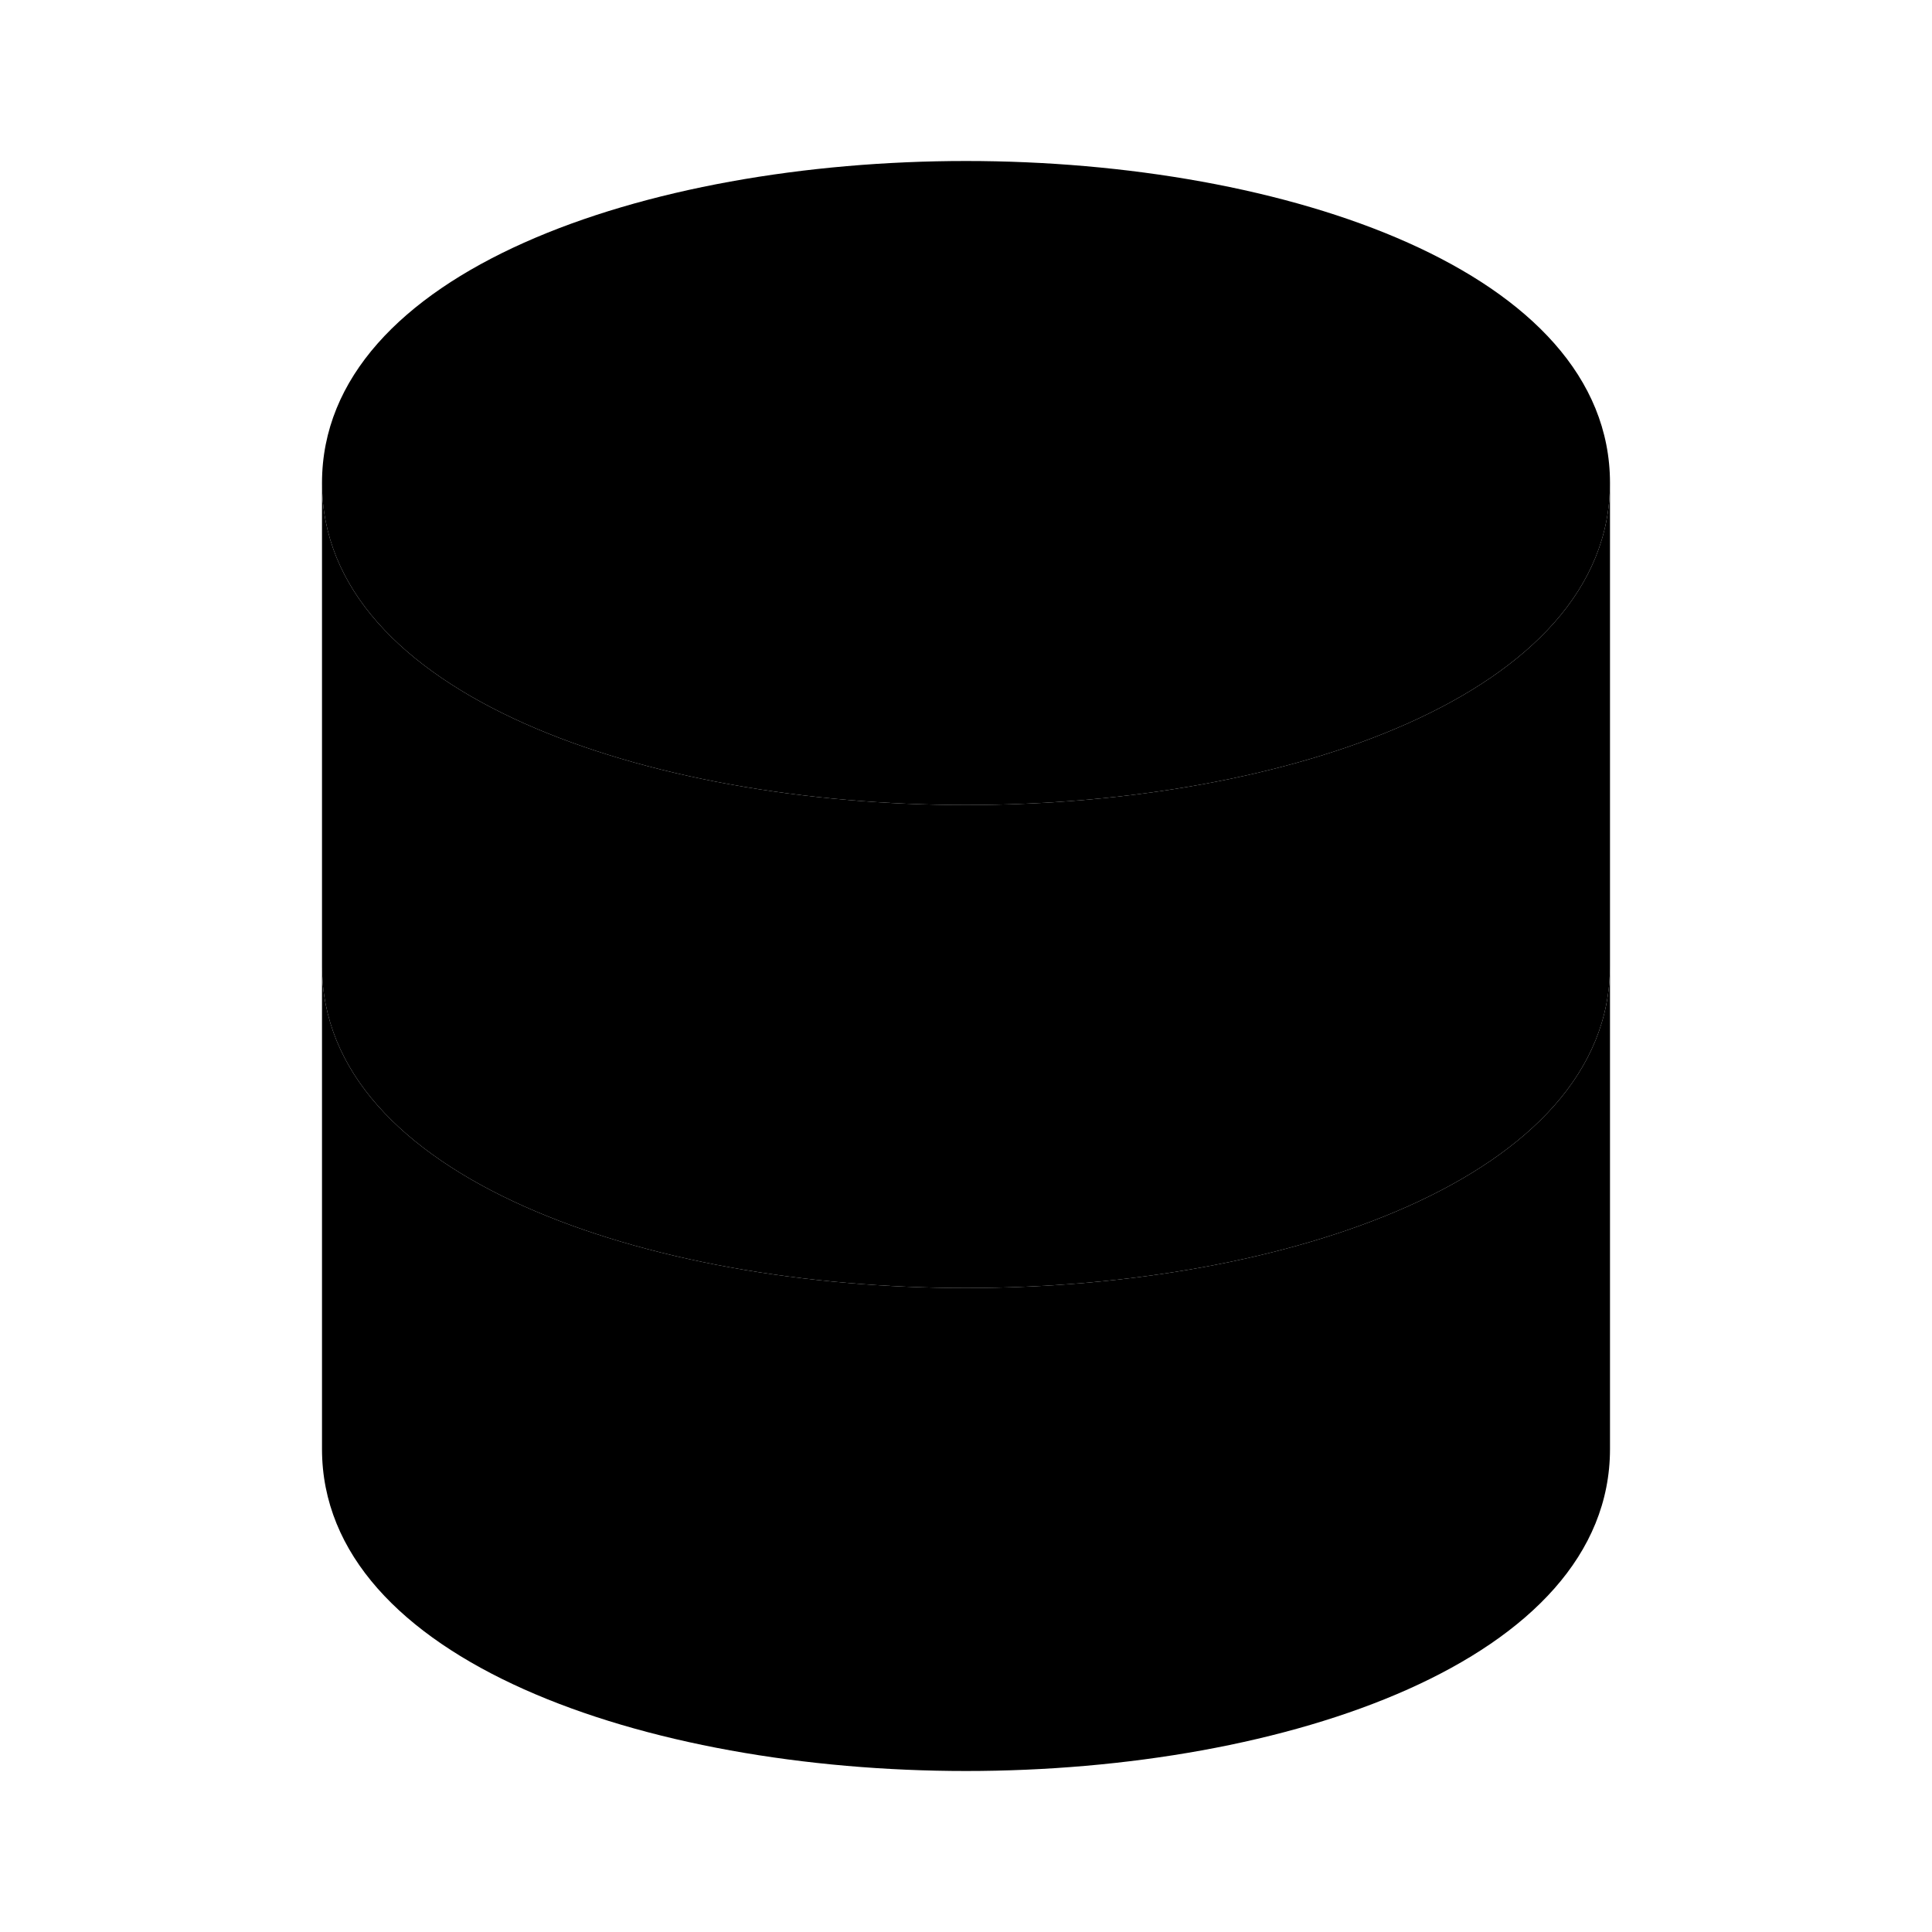 <svg xmlns="http://www.w3.org/2000/svg" width="24" height="24" viewBox="0 0 24 24">
    <path class="pr-icon-quaternary" d="M12,10c-3.976,0-8-1.374-8-4v6c0,2.626,4.024,4,8,4s8-1.374,8-4V6C20,8.626,15.976,10,12,10z"></path>
    <polygon class="pr-icon-quaternary" points="20 5.998 20 6 20 5.999"></polygon>
    <path class="pr-icon-tertiary" d="M12,16c-3.976,0-8-1.374-8-4v6c0,2.626,4.024,4,8,4s8-1.374,8-4v-6C20,14.626,15.976,16,12,16z"></path>
    <circle cx="8" cy="18.5" r="1" class="pr-icon-primary"></circle>
    <circle cx="8" cy="12.5" r="1" class="pr-icon-primary"></circle>
    <path class="pr-icon-tertiary" d="M12,10c-3.976,0-8-1.374-8-4s4.024-4,8-4s8,1.374,8,4S15.976,10,12,10z"></path>
</svg>
